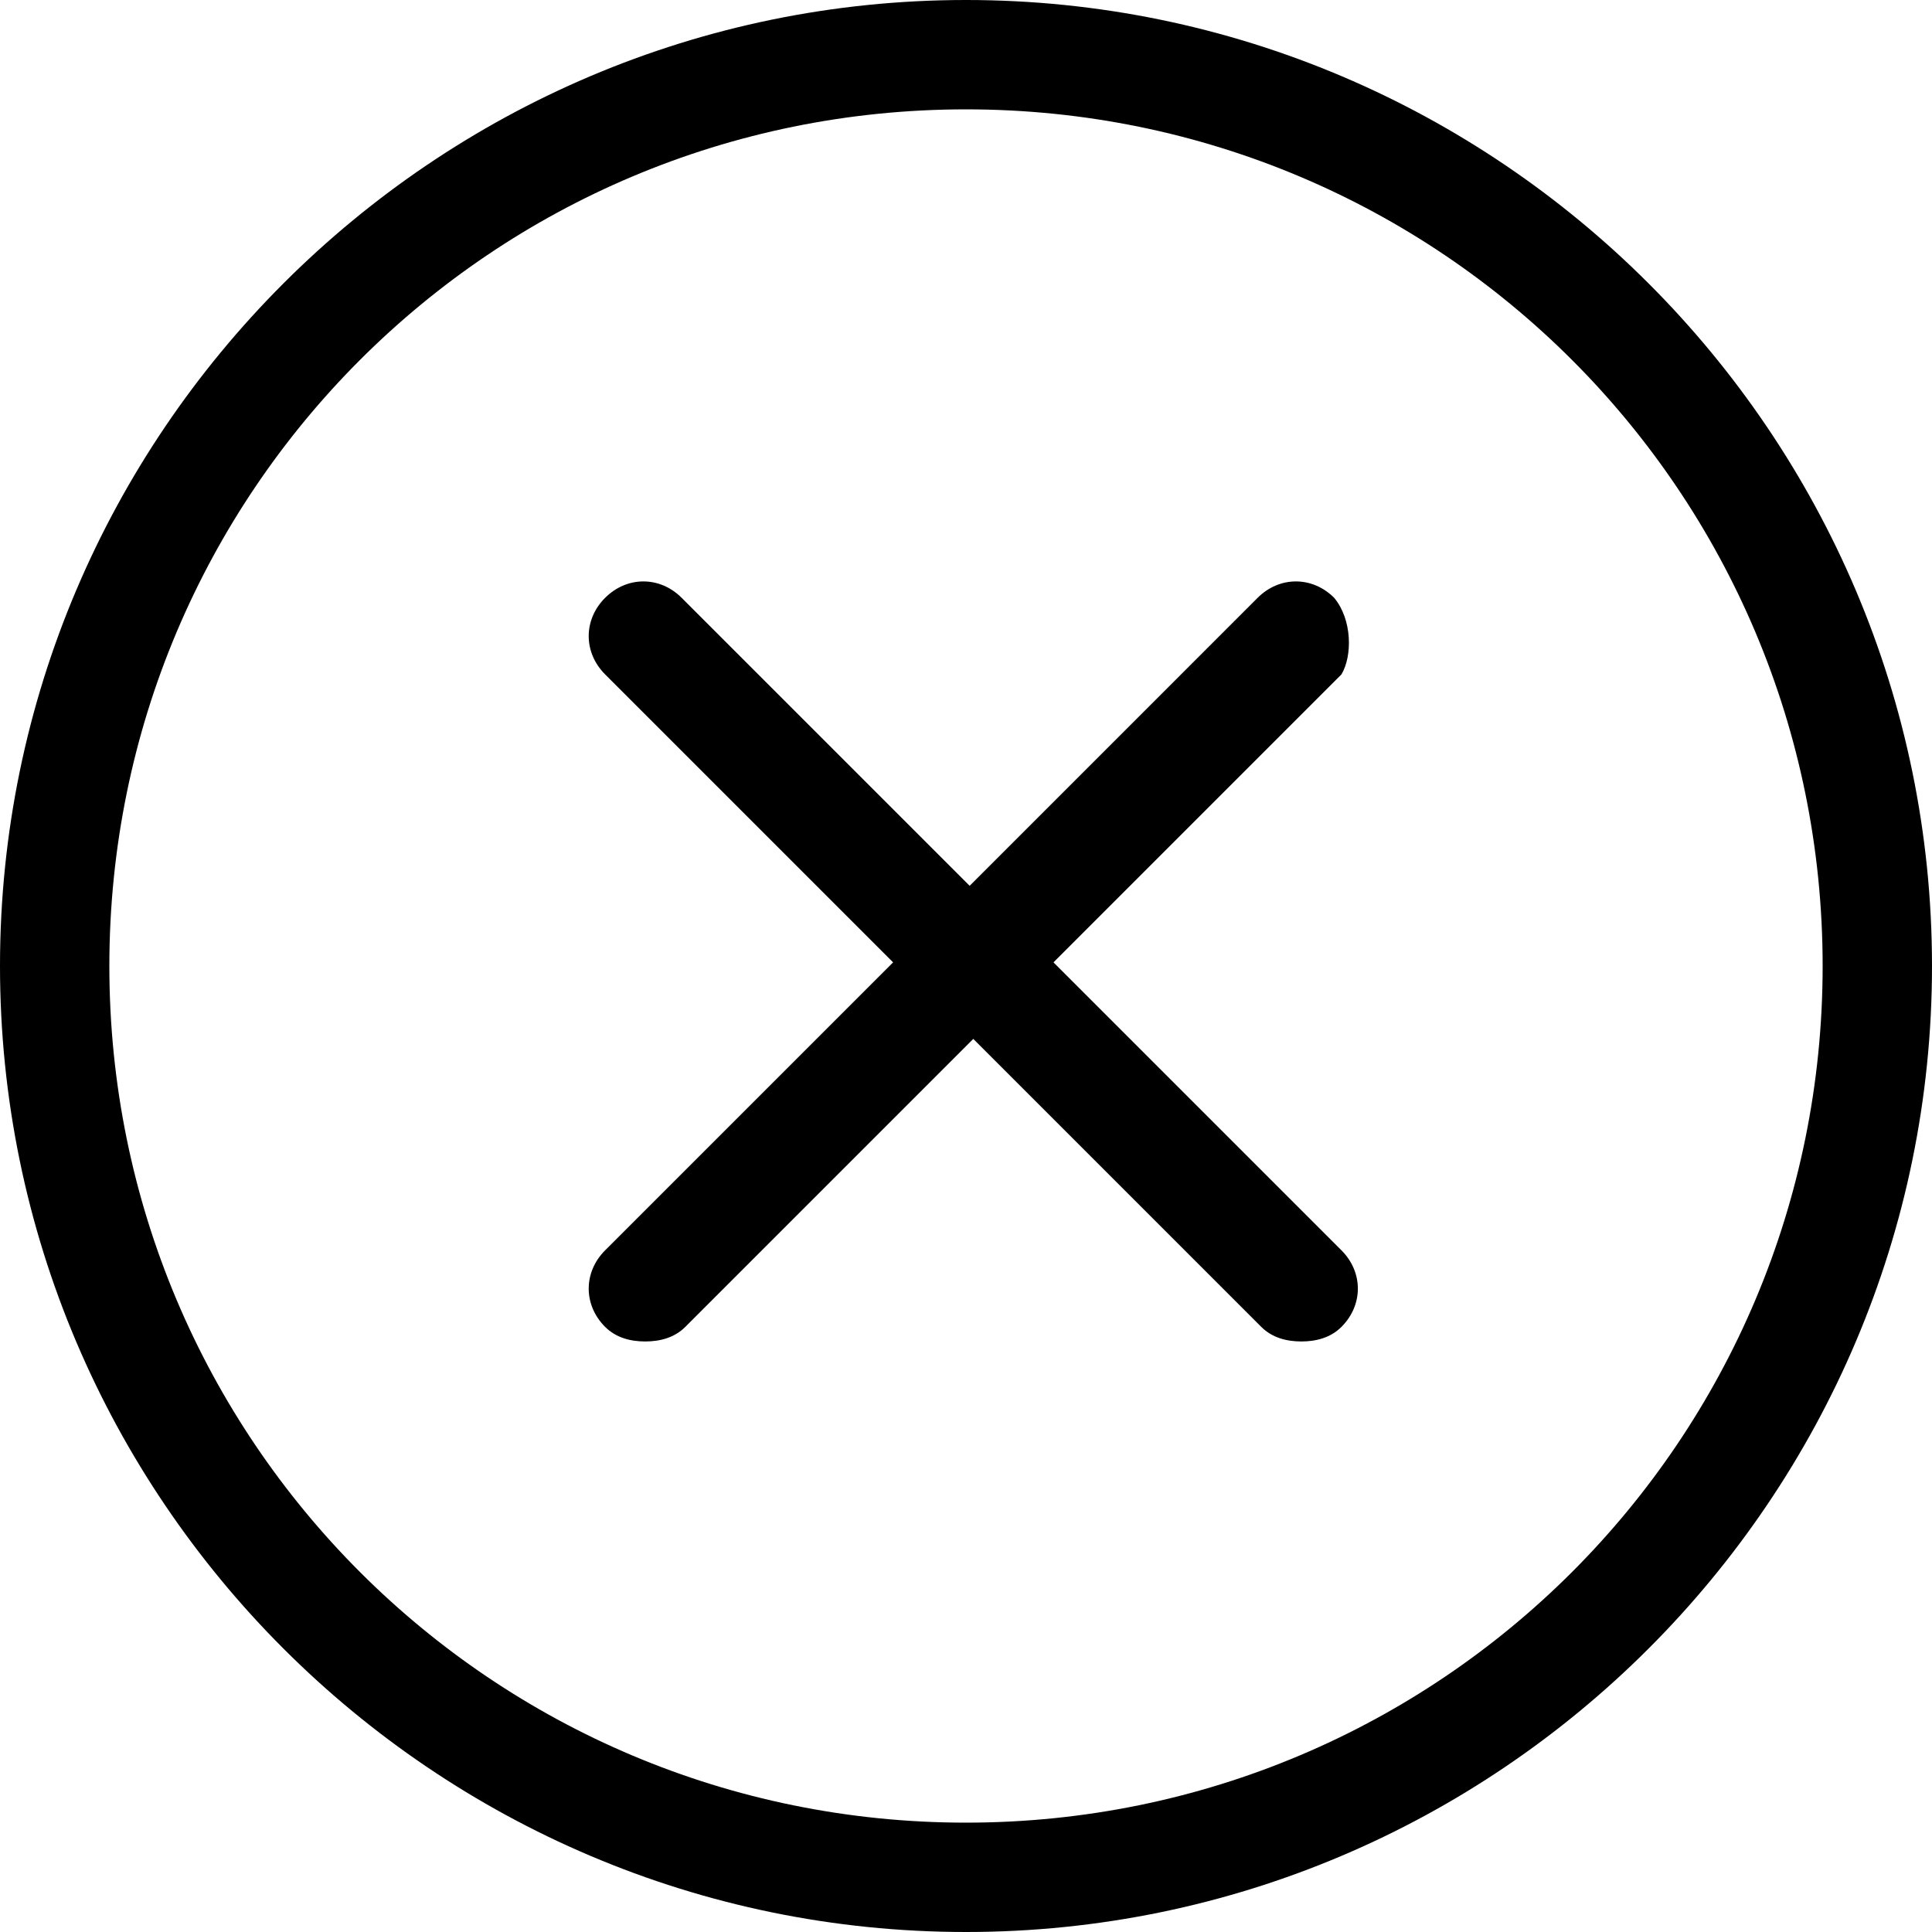 <?xml version="1.0" encoding="utf-8"?>
<!-- Generated by IcoMoon.io -->
<!DOCTYPE svg PUBLIC "-//W3C//DTD SVG 1.1//EN" "http://www.w3.org/Graphics/SVG/1.1/DTD/svg11.dtd">
<svg version="1.1" xmlns="http://www.w3.org/2000/svg" xmlns:xlink="http://www.w3.org/1999/xlink" width="1024" height="1024" viewBox="0 0 1024 1024">
<g id="icomoon-ignore">
</g>
<path d="M707.14 316.86c-11.592-11.592-28.981-11.592-40.574 0l-152.634 152.634-152.634-152.634c-11.592-11.592-28.981-11.592-40.574 0s-11.592 28.981 0 40.574l152.634 152.634-152.634 152.634c-11.592 11.592-11.592 28.981 0 40.574 5.796 5.796 13.525 7.728 21.253 7.728s15.457-1.932 21.253-7.728l152.634-152.634 152.634 152.634c5.796 5.796 13.525 7.728 21.253 7.728s15.457-1.932 21.253-7.728c11.592-11.592 11.592-28.981 0-40.574l-152.634-152.634 152.634-152.634c5.796-9.66 5.796-28.981-3.864-40.574z"></path>
<path d="M512 0c-282.083 0-512 229.917-512 512s229.917 512 512 512c282.083 0 512-229.917 512-512s-229.917-512-512-512zM512 966.038c-251.17 0-454.038-202.868-454.038-454.038s202.868-454.038 454.038-454.038c251.17 0 454.038 202.868 454.038 454.038s-202.868 454.038-454.038 454.038z"></path>
</svg>
